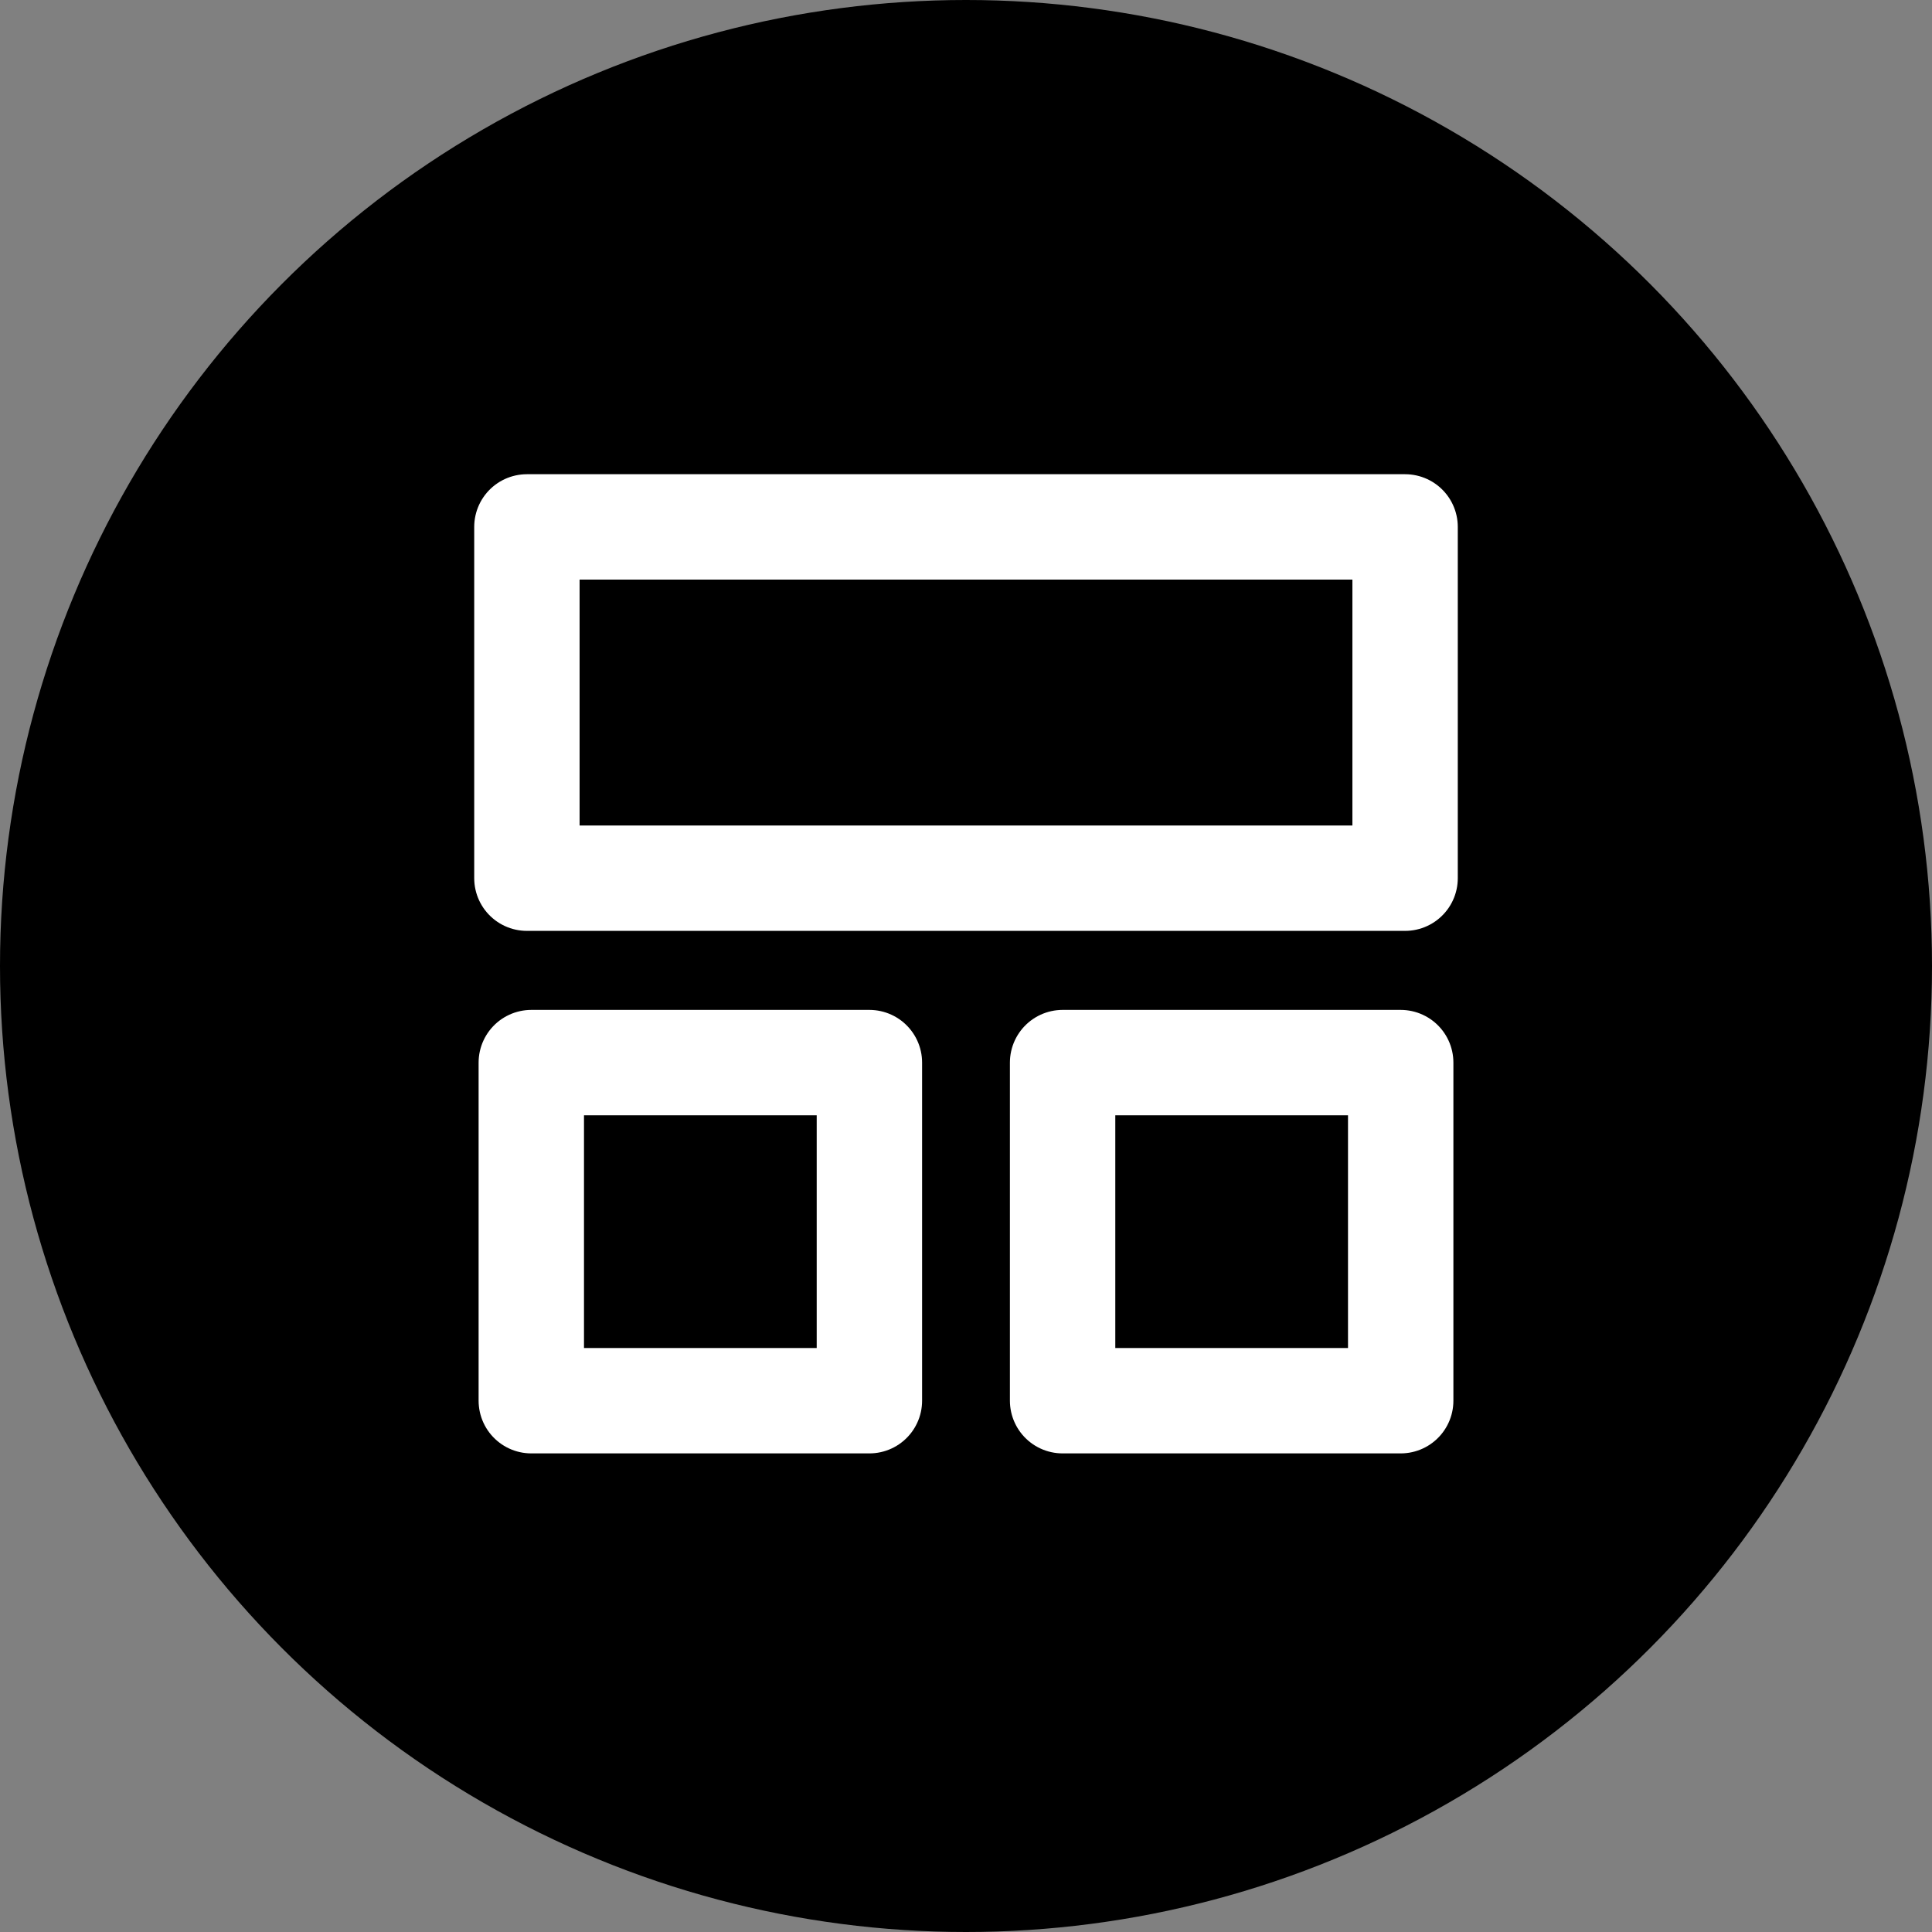 <svg width="55" height="55" viewBox="0 0 55 55" fill="none" xmlns="http://www.w3.org/2000/svg">
<rect x="0" y="0" width="55" height="55" fill="#808080" stroke="none"/>
<circle cx="27.5" cy="27.5" r="27.5" transform="rotate(-180 27.5 27.5)" fill="black"/>
<path d="M30.25 39.875H39.875V30.25H30.25V39.875Z" stroke="white" stroke-width="3" stroke-linecap="round" stroke-linejoin="round"/>
<path d="M15.125 39.875H24.75V30.25H15.125L15.125 39.875Z" stroke="white" stroke-width="3" stroke-linecap="round" stroke-linejoin="round"/>
<path d="M15 25L40 25V15L15 15V25Z" stroke="white" stroke-width="3" stroke-linecap="round" stroke-linejoin="round"/>
</svg>
